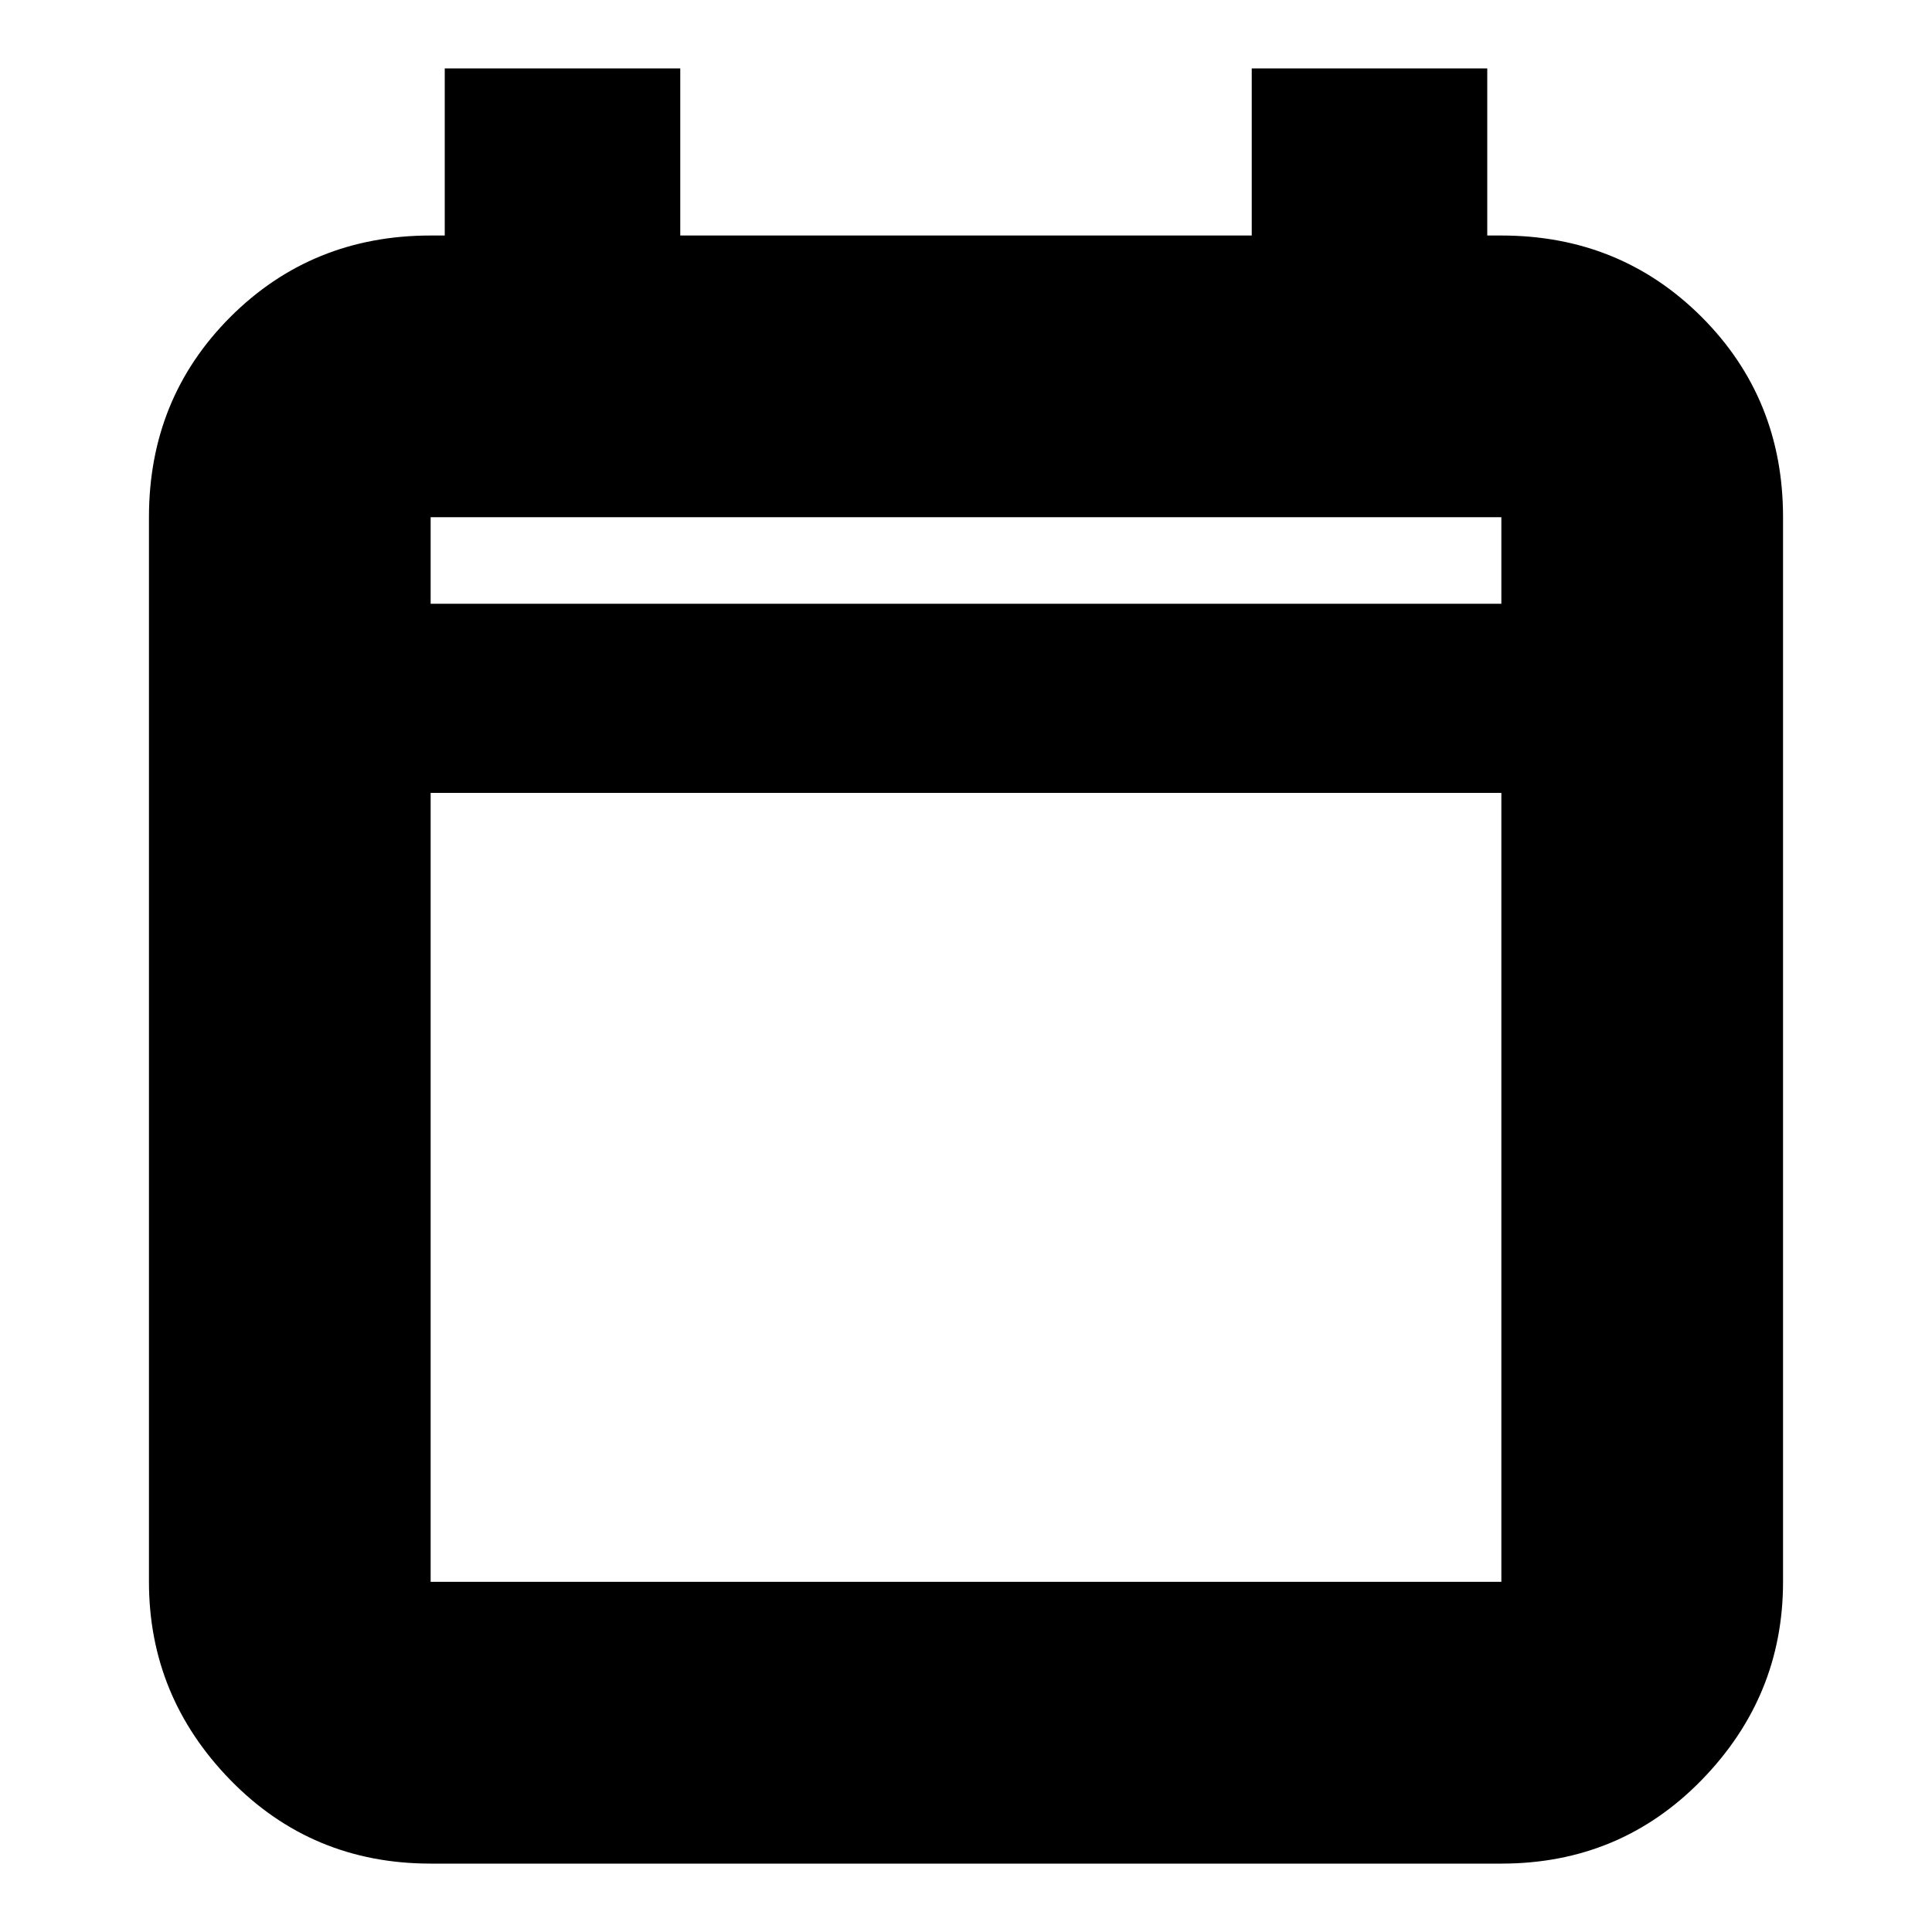 <svg xmlns="http://www.w3.org/2000/svg" height="20" width="20"><path d="M4.458 19.292Q3.229 19.292 2.385 18.427Q1.542 17.562 1.542 16.375V5.354Q1.542 4.125 2.385 3.281Q3.229 2.438 4.458 2.438H4.604V0.708H7.042V2.438H12.958V0.708H15.396V2.438H15.542Q16.771 2.438 17.615 3.281Q18.458 4.125 18.458 5.354V16.375Q18.458 17.562 17.615 18.427Q16.771 19.292 15.542 19.292ZM4.458 16.375H15.542Q15.542 16.375 15.542 16.375Q15.542 16.375 15.542 16.375V8.208H4.458V16.375Q4.458 16.375 4.458 16.375Q4.458 16.375 4.458 16.375ZM4.458 6.25H15.542V5.354Q15.542 5.354 15.542 5.354Q15.542 5.354 15.542 5.354H4.458Q4.458 5.354 4.458 5.354Q4.458 5.354 4.458 5.354ZM4.458 6.25V5.354Q4.458 5.354 4.458 5.354Q4.458 5.354 4.458 5.354Q4.458 5.354 4.458 5.354Q4.458 5.354 4.458 5.354V6.25Z"/></svg>